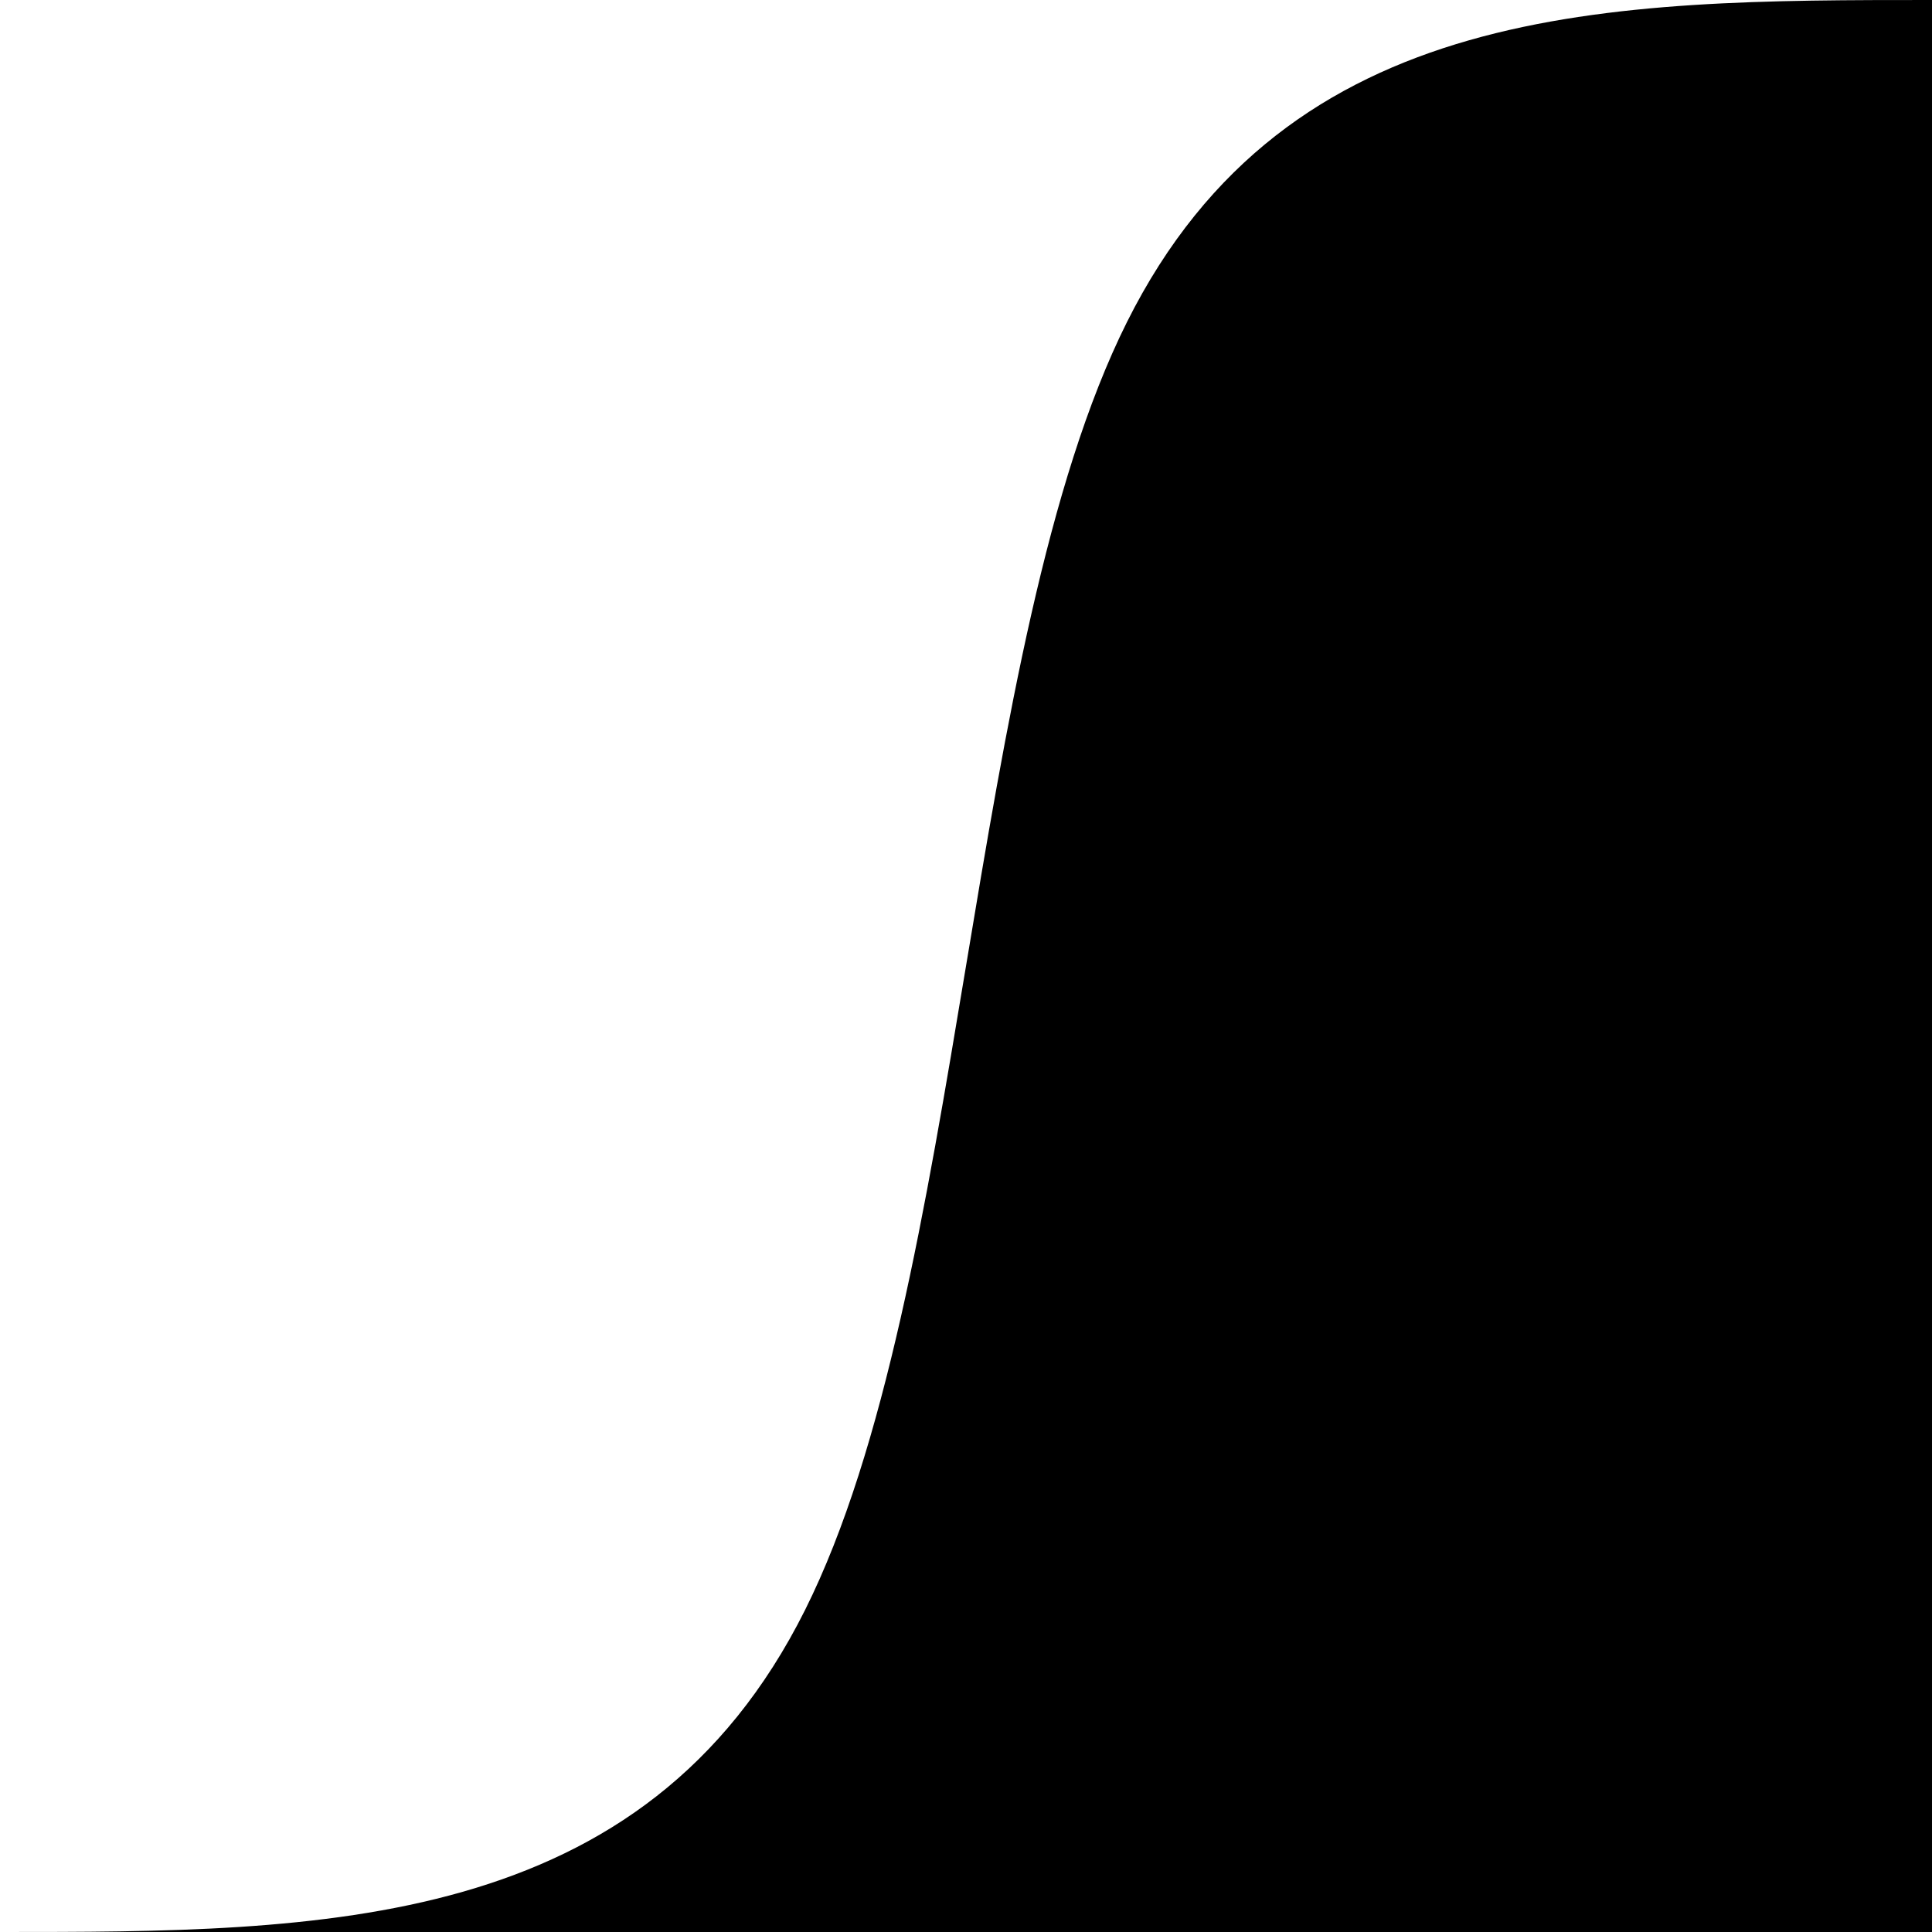 ﻿<svg
 xmlns="http://www.w3.org/2000/svg" width="36"
 height="36"
 viewBox="0 0 36 36"
 fill="context-fill"><path
 d="M 0,36 C 6,36 12.001,36 15.001,30 18,24.001 18,12.001 21,6 24.001,0 30,0 36,0 c 0,0 0,36 0,36 0,0 -36,0 -36,0 z"
/>
</svg>